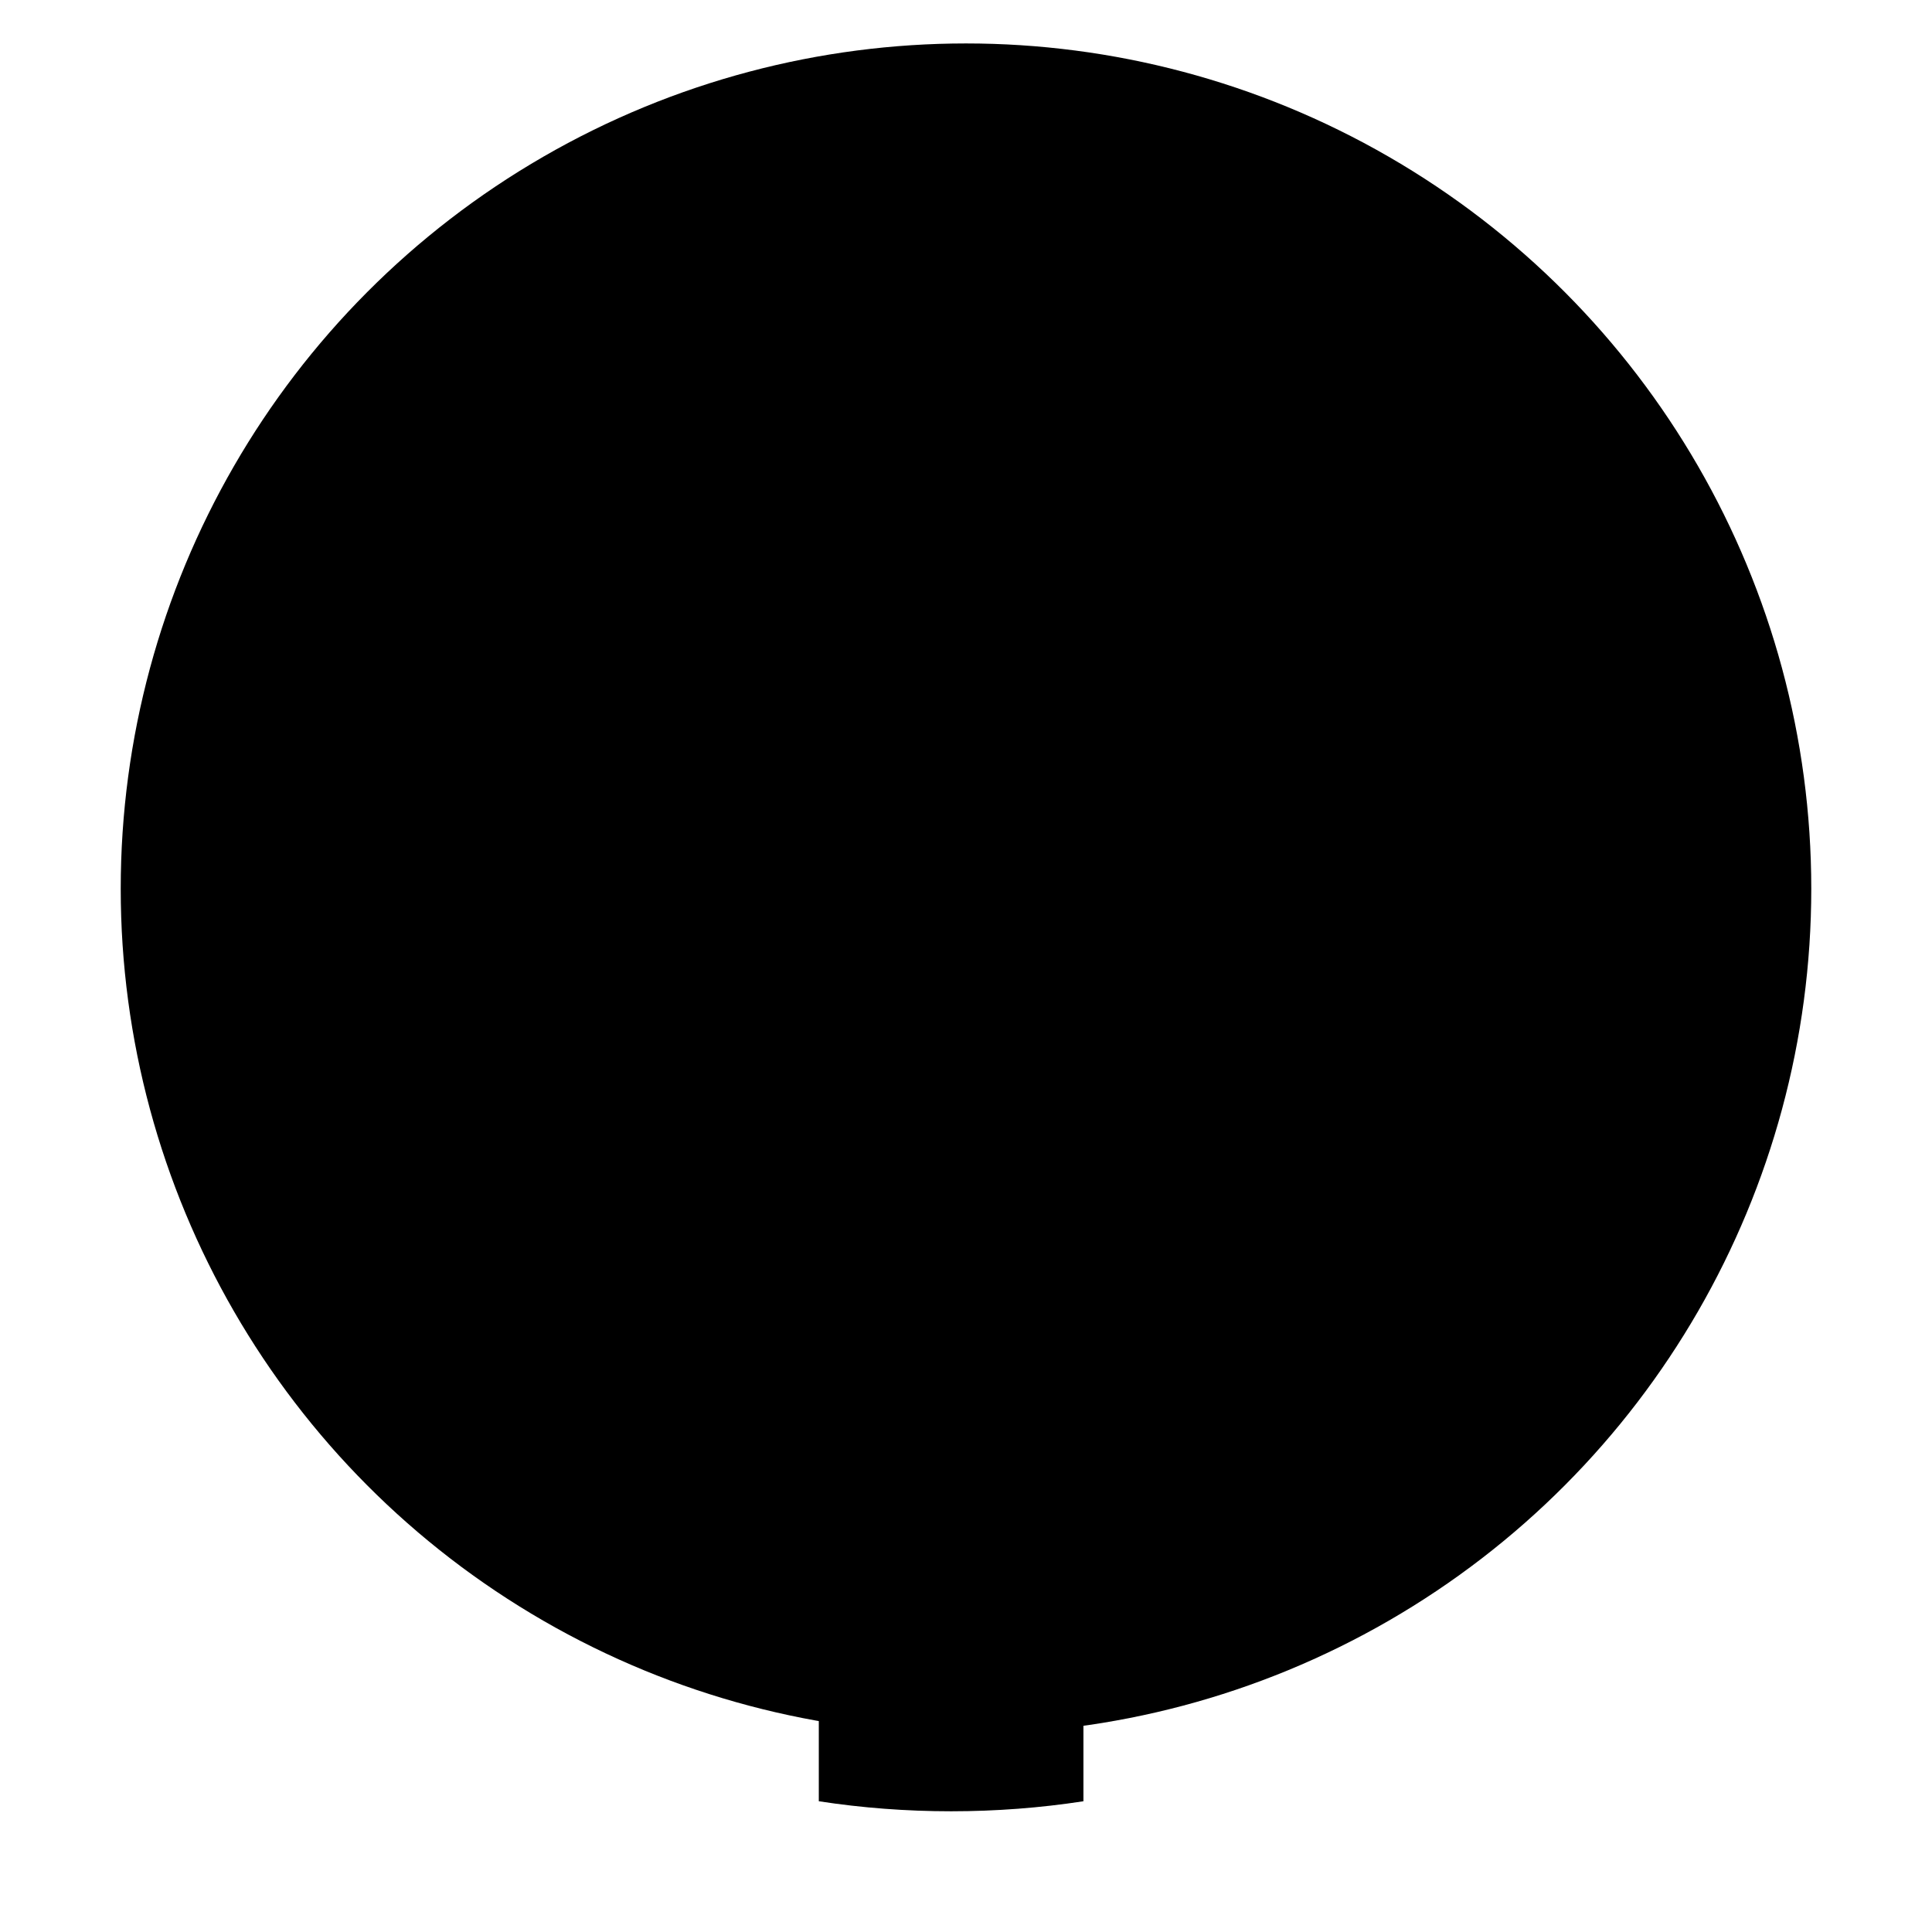 <svg width="37" height="37" viewBox="0 0 37 37" fill="none" xmlns="http://www.w3.org/2000/svg">
<ellipse cx="18.5" cy="17.02" rx="16.188" ry="16.188" fill="url(#paint0_linear_1162_2981)" style=""/>
<path d="M24.528 23.451L25.247 18.882H20.749V15.918C20.749 14.668 21.376 13.448 23.391 13.448H25.438V9.559C25.438 9.559 23.581 9.25 21.807 9.25C18.101 9.25 15.681 11.439 15.681 15.399V18.882H11.562V23.451H15.681V34.496C16.507 34.623 17.353 34.688 18.215 34.688C19.077 34.688 19.922 34.623 20.749 34.496V23.451H24.528Z" fill="#F7F7F7" style="fill:#F7F7F7;fill:color(display-p3 0.967 0.967 0.967);fill-opacity:1;"/>
<defs>
<linearGradient id="paint0_linear_1162_2981" x1="18.5" y1="0.833" x2="18.5" y2="33.111" gradientUnits="userSpaceOnUse">
<stop stop-color="#18ACFE" style="stop-color:#18ACFE;stop-color:color(display-p3 0.094 0.674 0.996);stop-opacity:1;"/>
<stop offset="1" stop-color="#0163E0" style="stop-color:#0163E0;stop-color:color(display-p3 0.004 0.388 0.878);stop-opacity:1;"/>
</linearGradient>
</defs>
</svg>
